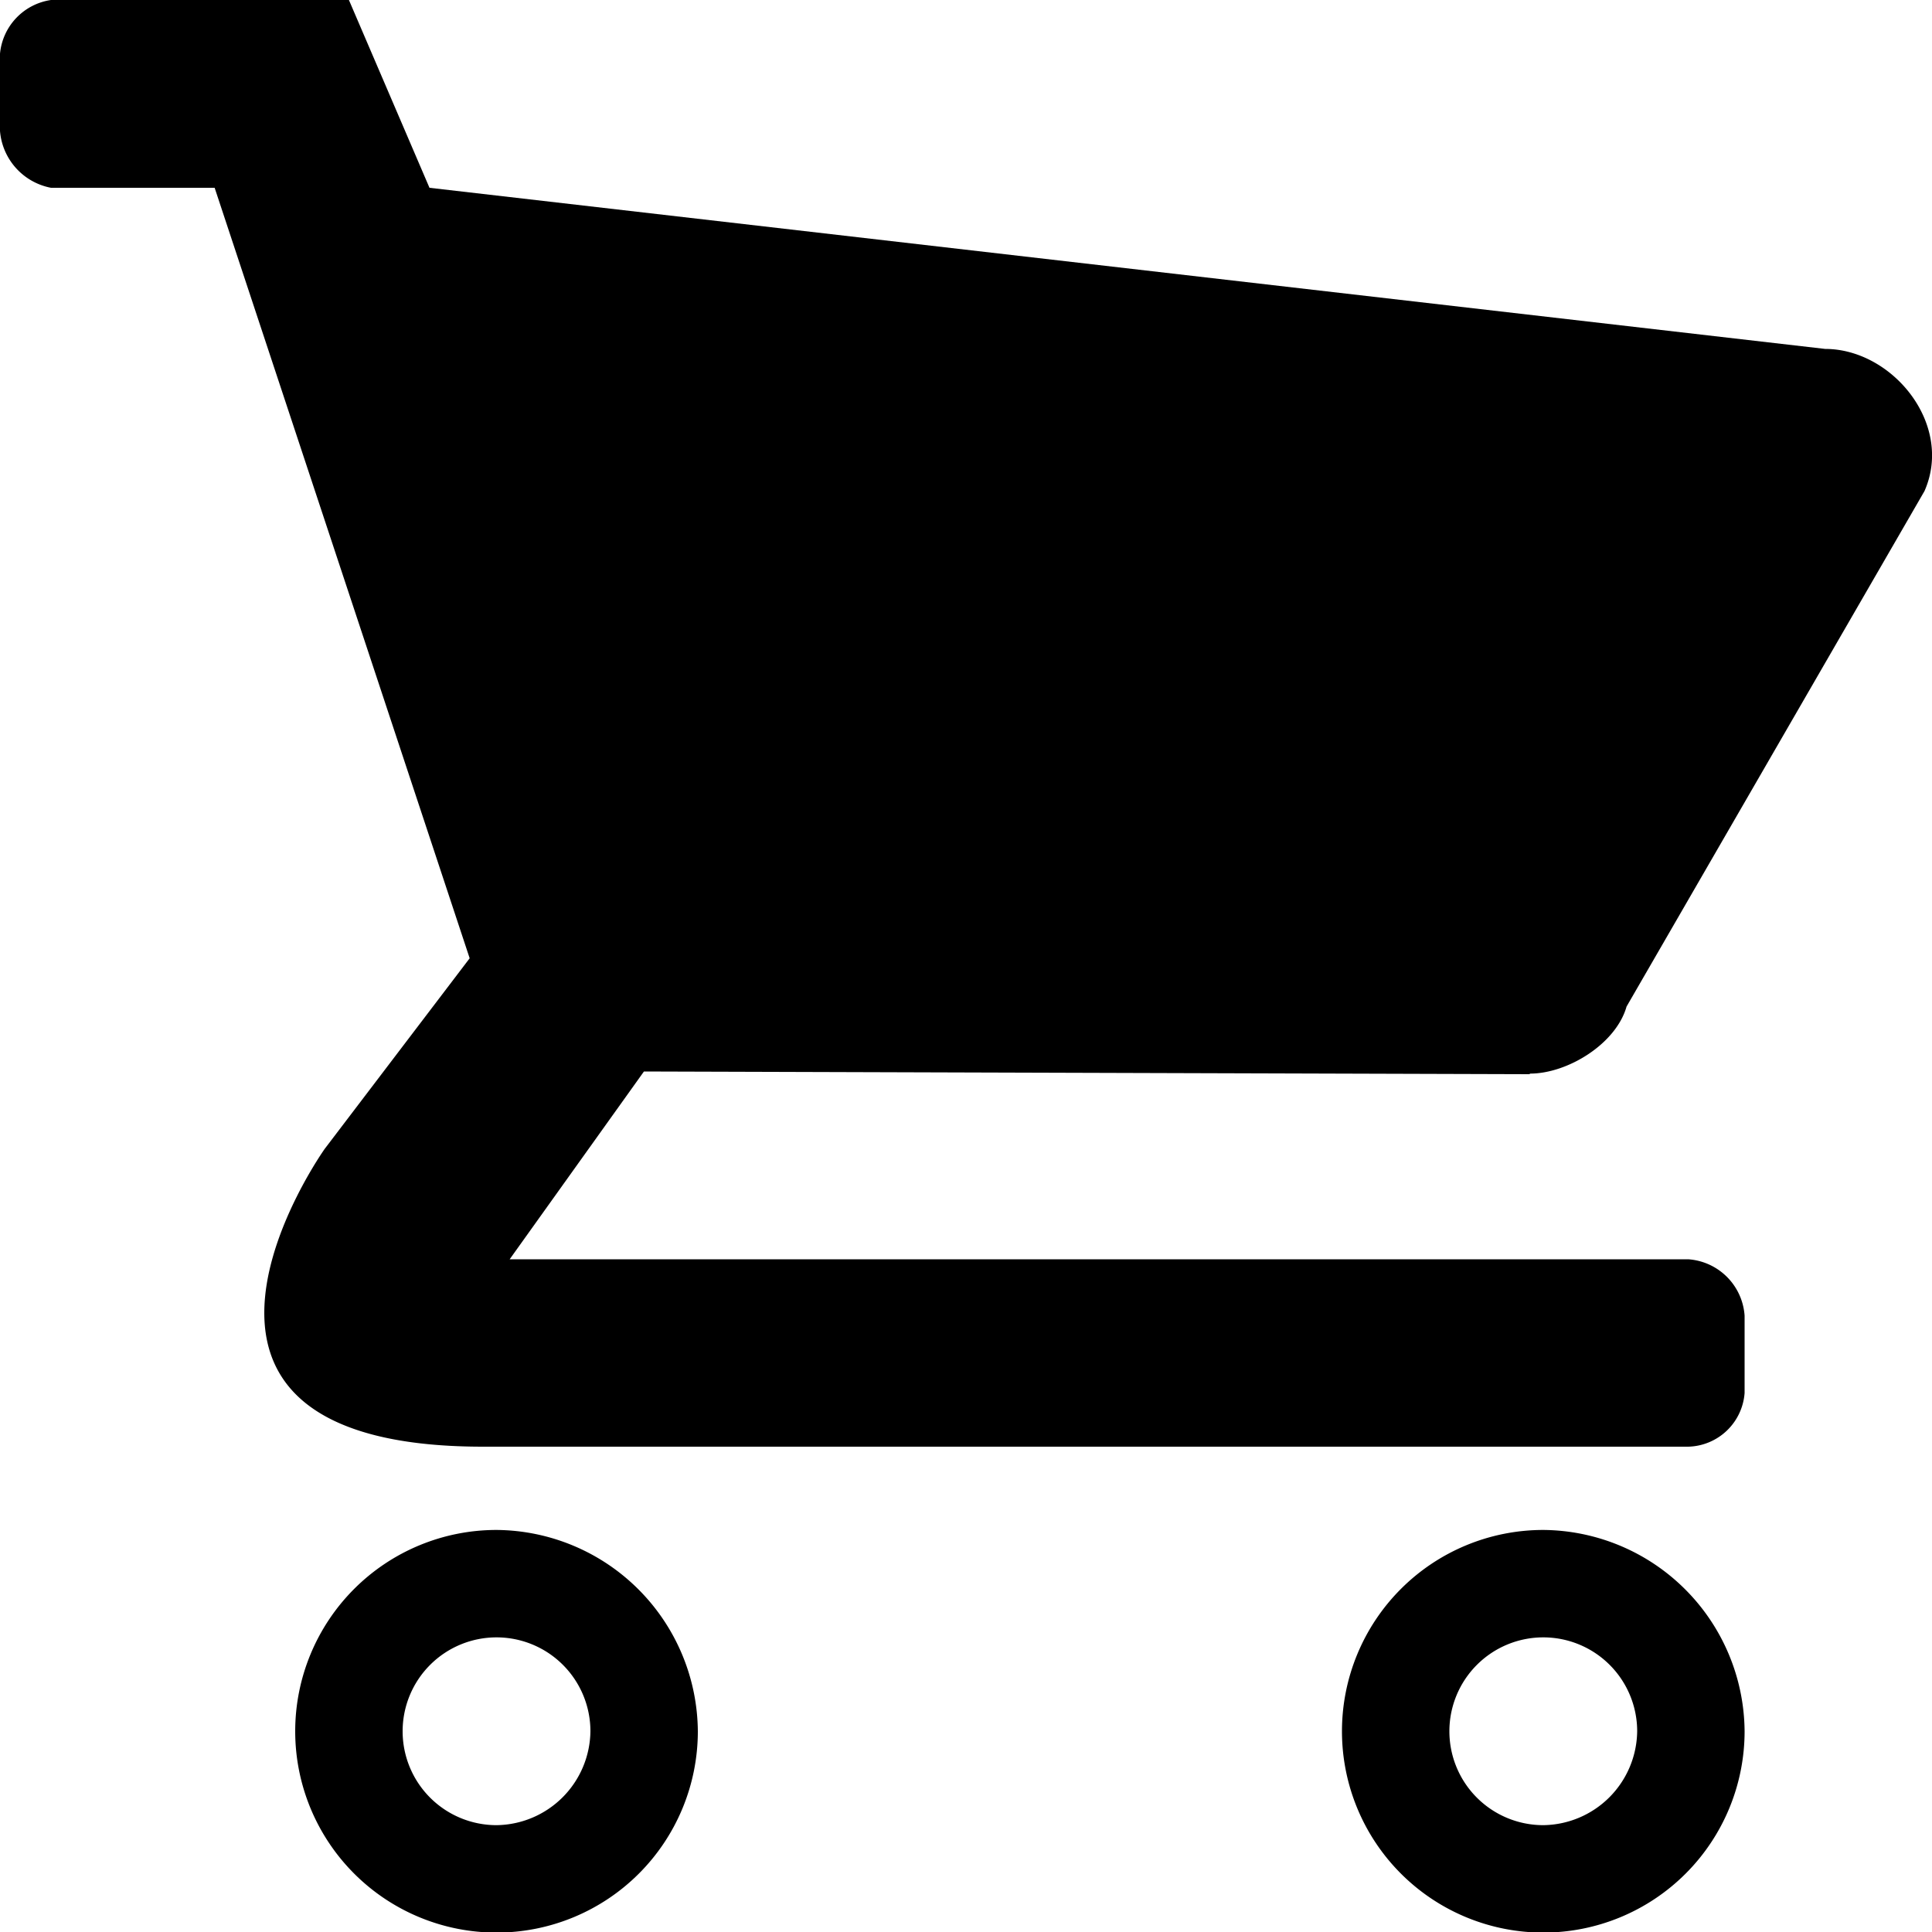 <svg xmlns="http://www.w3.org/2000/svg" viewBox="0 0 100 100.02"><title>minicart--cart</title><g id="Camada_2" data-name="Camada 2"><g id="Camada_1-2" data-name="Camada 1"><path d="M25.7,79.19A10.42,10.42,0,1,0,36.12,89.61,10.5,10.5,0,0,0,25.7,79.19Zm0,15.28a4.86,4.86,0,1,1,4.86-4.86A4.92,4.92,0,0,1,25.7,94.47ZM79.88,79.19A10.42,10.42,0,1,0,90.3,89.61,10.5,10.5,0,0,0,79.88,79.19Zm0,15.28a4.86,4.86,0,1,1,4.86-4.86A4.92,4.92,0,0,1,79.88,94.47Zm-.69-38.9c1.94,0,4.45-1.53,5-3.47L99.61,25.42c1.53-3.47-1.67-7.36-5.14-7.36L22.23,9.72,18.06,0H2.64A3.1,3.1,0,0,0,0,2.78v4A3.26,3.26,0,0,0,2.64,9.72h8.47L24.31,49.6l-7.5,9.86S5.83,74.88,25,74.88H87.38A3,3,0,0,0,90.3,72.1v-4a3.14,3.14,0,0,0-2.92-2.92h-61l6.95-9.72,45.84.14Z"/></g></g></svg>